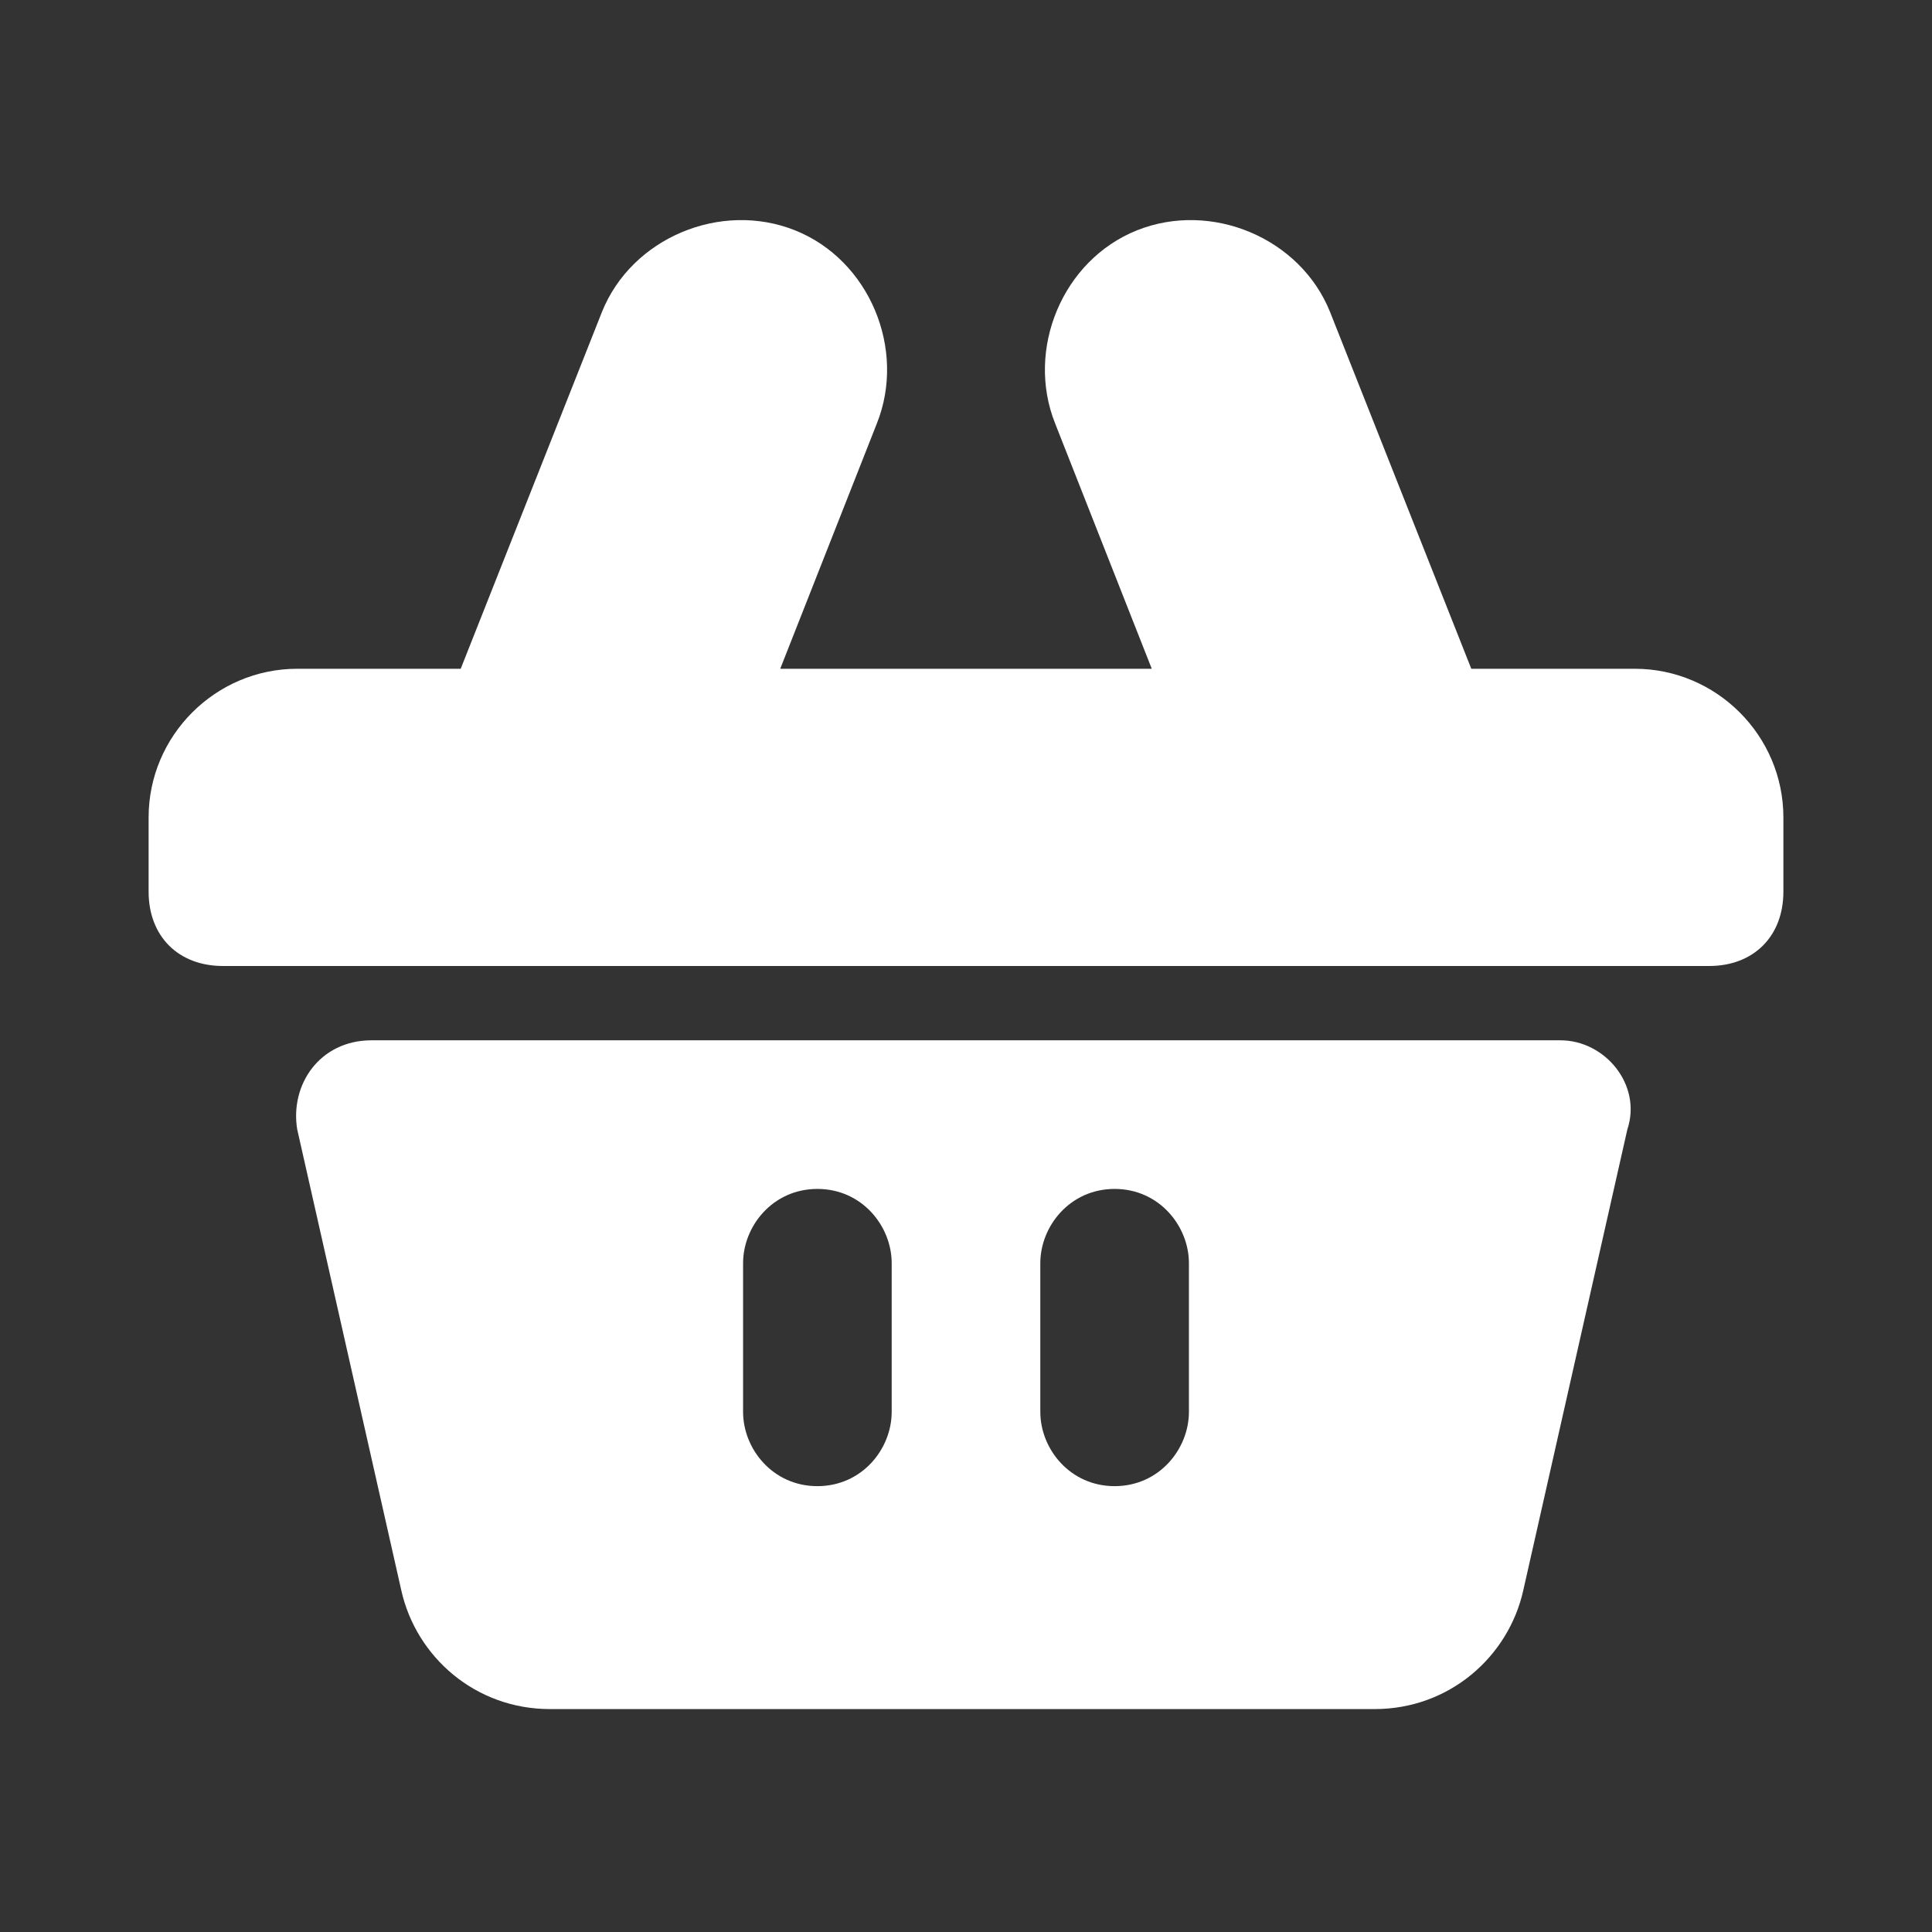 <?xml version="1.0" encoding="UTF-8" standalone="no"?>
<svg
   xmlns:dc="http://purl.org/dc/elements/1.1/"
   xmlns:cc="http://creativecommons.org/ns#"
   xmlns:rdf="http://www.w3.org/1999/02/22-rdf-syntax-ns#"
   xmlns:svg="http://www.w3.org/2000/svg"
   xmlns="http://www.w3.org/2000/svg"
   xmlns:sodipodi="http://sodipodi.sourceforge.net/DTD/sodipodi-0.dtd"
   xmlns:inkscape="http://www.inkscape.org/namespaces/inkscape"
   width="1600"
   height="1600"
   version="1.1"
   viewBox="-1 -1 26 26"
   xml:space="preserve"
   id="svg9"
   sodipodi:docname="cart_1564496.svg"
   inkscape:version="1.0.2 (394de47547, 2021-03-26)"><rect x="-1" y="-1" width="26" height="26" fill="#333333" stroke="none"/><defs
     id="defs13" /><sodipodi:namedview
     pagecolor="#ffffff"
     bordercolor="#666666"
     borderopacity="1"
     objecttolerance="10"
     gridtolerance="10"
     guidetolerance="10"
     inkscape:pageopacity="0"
     inkscape:pageshadow="2"
     inkscape:window-width="789"
     inkscape:window-height="480"
     id="namedview11"
     showgrid="false"
     inkscape:zoom="20.083333"
     inkscape:cx="12"
     inkscape:cy="12"
     inkscape:window-x="0"
     inkscape:window-y="27"
     inkscape:window-maximized="0"
     inkscape:current-layer="svg9" /><g
     id="info" /><g
     id="icons"
     style="fill:#ffffff"><g
       id="cart"
       style="fill:#ffffff"><path
         d="M 20,13 H 4 c -0.7,0 -1.1,0.6 -1,1.2 l 1.4,6.2 c 0.2,0.9 1,1.6 2,1.6 h 11.1 c 1,0 1.8,-0.7 2,-1.6 l 1.4,-6.2 C 21.1,13.6 20.6,13 20,13 Z m -9,5 c 0,0.5 -0.4,1 -1,1 -0.6,0 -1,-0.5 -1,-1 v -2 c 0,-0.5 0.4,-1 1,-1 0.6,0 1,0.5 1,1 z m 4,0 c 0,0.5 -0.4,1 -1,1 -0.6,0 -1,-0.5 -1,-1 v -2 c 0,-0.5 0.4,-1 1,-1 0.6,0 1,0.5 1,1 z"
         id="path3"
         style="fill:#ffffff" /><path
         d="M 21,8 H 18.8 L 16.9,3.2 c -0.4,-1 -1.6,-1.5 -2.6,-1.1 -1,0.4 -1.5,1.6 -1.1,2.6 L 14.5,8 h -5 L 10.8,4.7 C 11.2,3.7 10.7,2.5 9.7,2.1 8.7,1.7 7.5,2.2 7.1,3.2 L 5.2,8 H 3 C 1.9,8 1,8.9 1,10 v 1 c 0,0.6 0.4,1 1,1 h 20 c 0.6,0 1,-0.4 1,-1 V 10 C 23,8.9 22.1,8 21,8 Z"
         id="path5"
         style="fill:#ffffff" /></g></g></svg>
